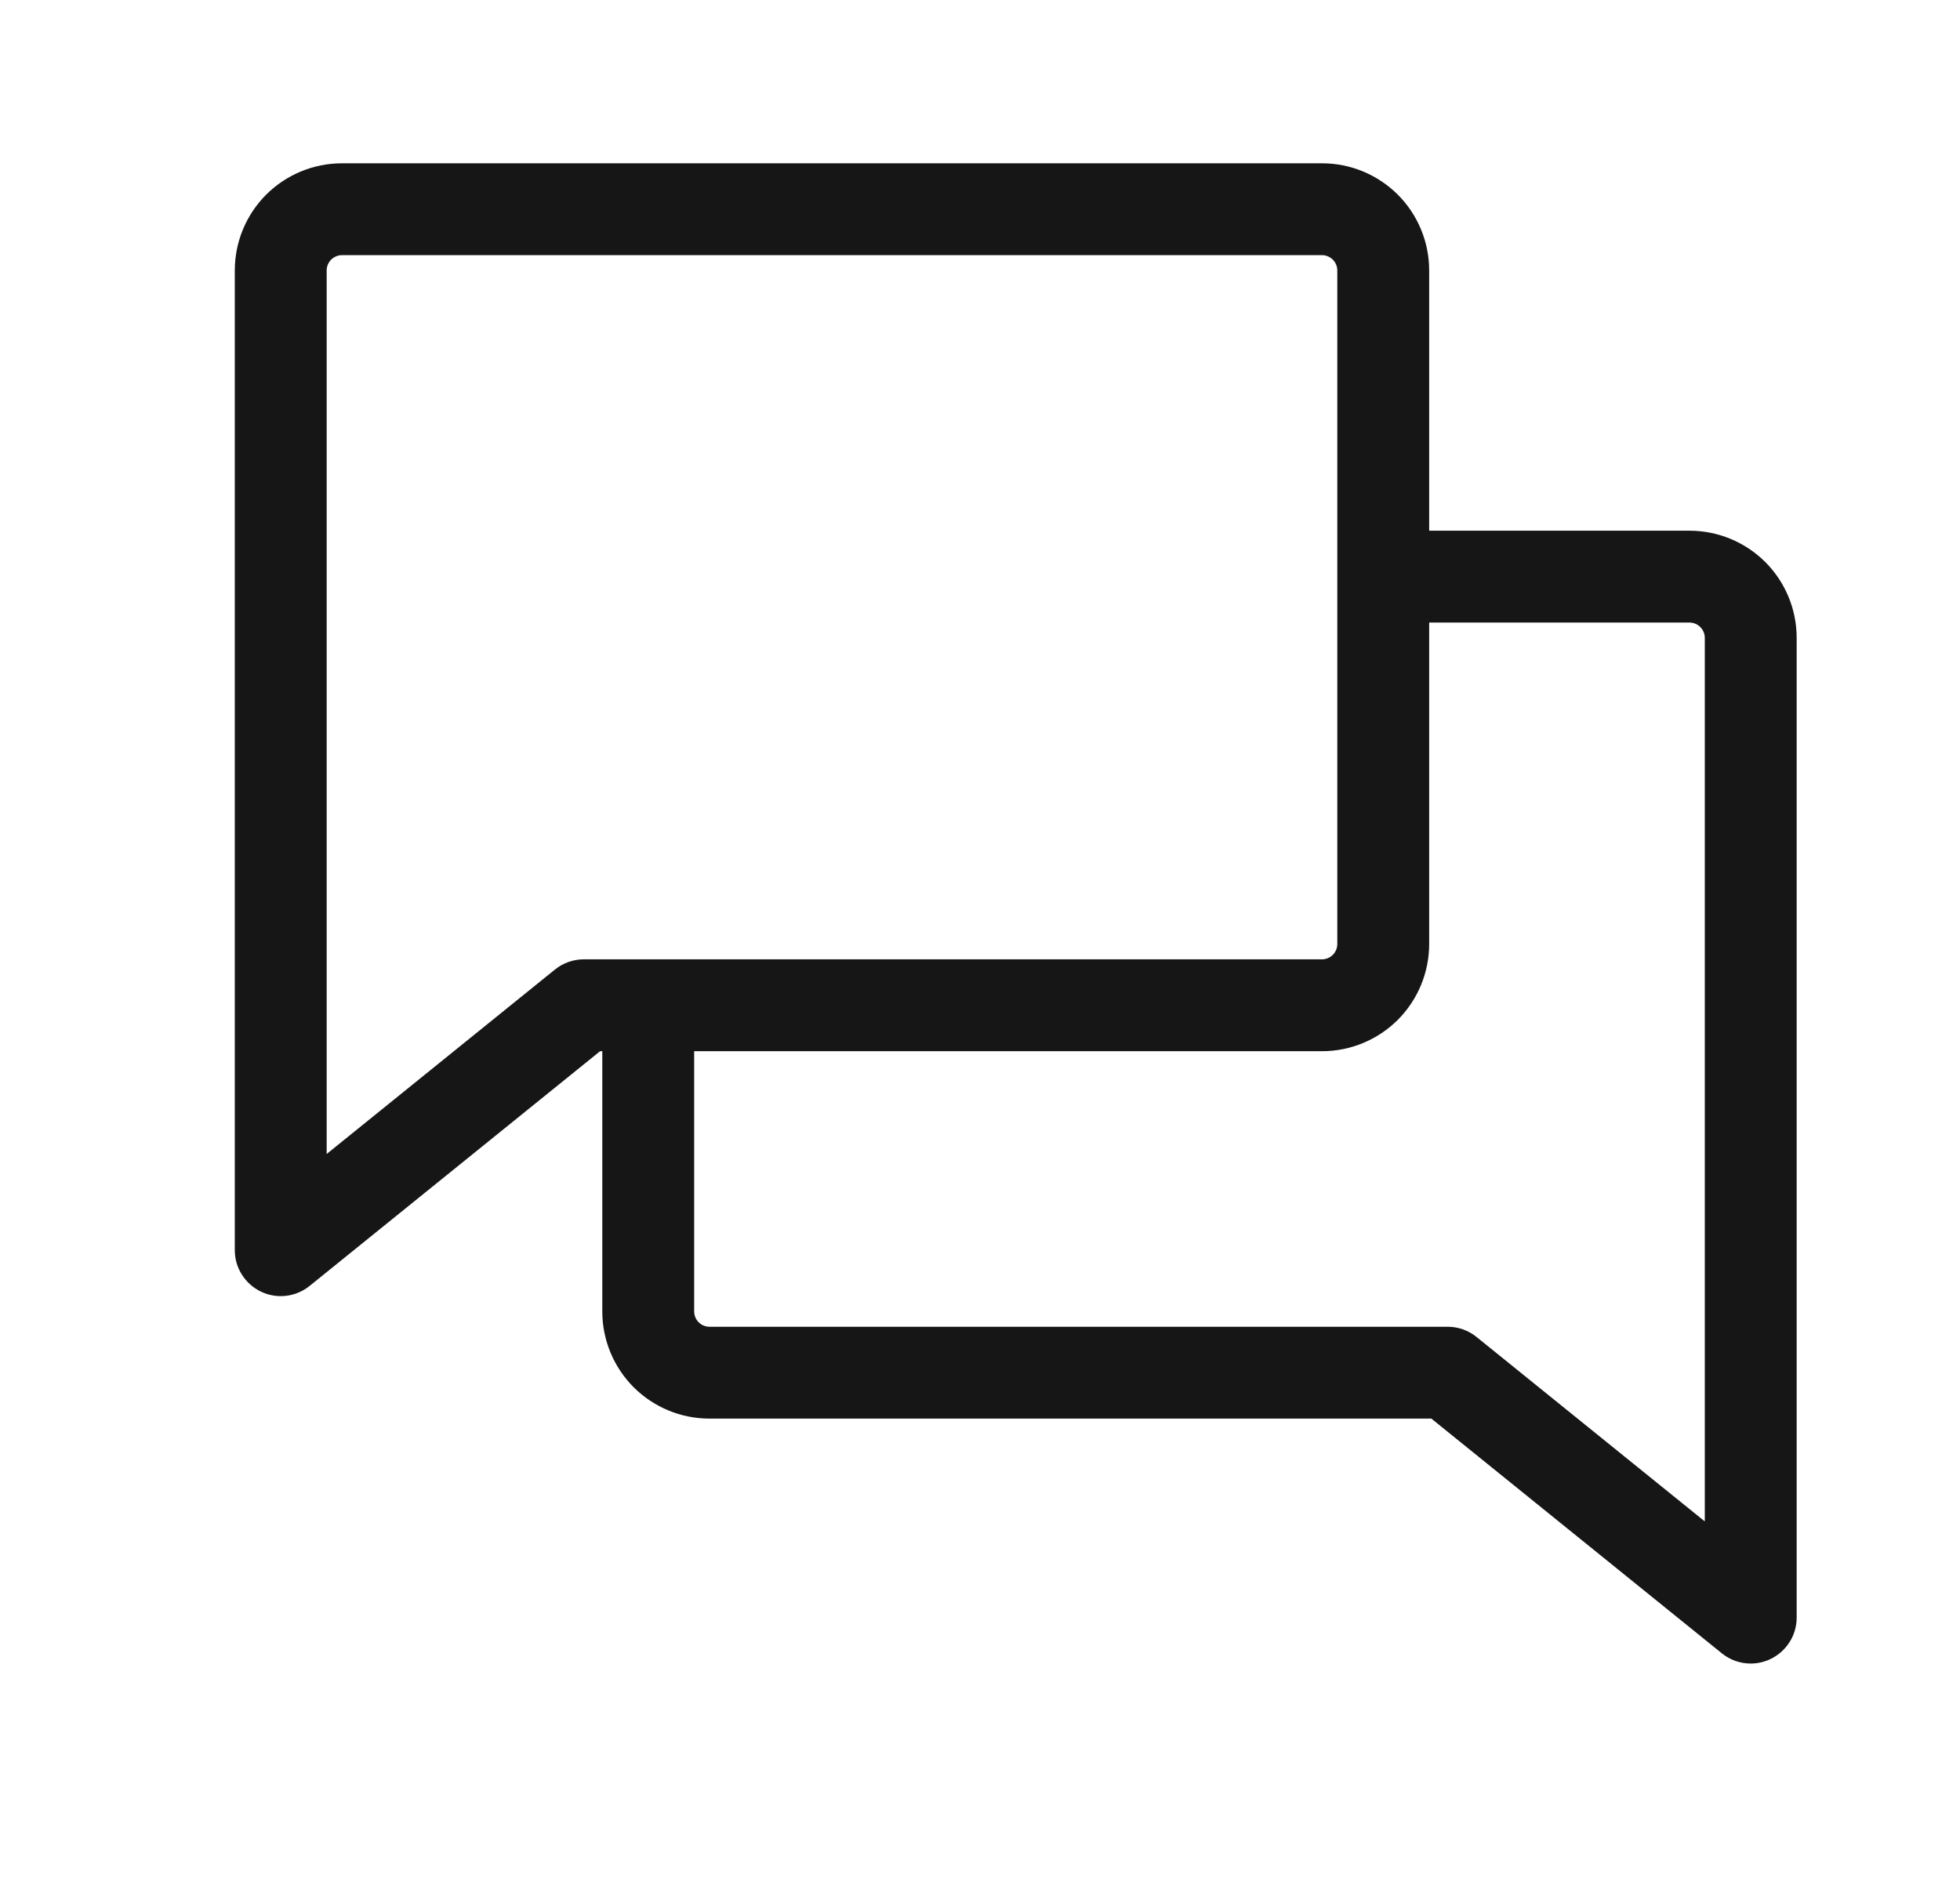 <svg width="24" height="23" viewBox="0 0 24 23" fill="none" xmlns="http://www.w3.org/2000/svg">
	<path d="M20.688 6.5H17.5V3.312C17.5 2.964 17.362 2.631 17.116 2.384C16.869 2.138 16.536 2 16.188 2H4.188C3.839 2 3.506 2.138 3.259 2.384C3.013 2.631 2.875 2.964 2.875 3.312V15.312C2.875 15.419 2.905 15.523 2.962 15.612C3.019 15.702 3.1 15.774 3.196 15.82C3.271 15.856 3.354 15.875 3.438 15.875C3.566 15.875 3.691 15.831 3.791 15.75L7.348 12.875H7.375V16.062C7.375 16.411 7.513 16.744 7.759 16.991C8.006 17.237 8.339 17.375 8.688 17.375H17.527L21.084 20.25C21.184 20.331 21.309 20.375 21.438 20.375C21.521 20.375 21.604 20.356 21.679 20.32C21.775 20.274 21.856 20.202 21.913 20.112C21.97 20.023 22 19.919 22 19.812V7.812C22 7.464 21.862 7.131 21.616 6.884C21.369 6.638 21.036 6.5 20.688 6.5ZM7.148 11.75C7.02 11.75 6.895 11.794 6.795 11.875L4 14.134V3.312C4 3.263 4.02 3.215 4.055 3.18C4.09 3.145 4.138 3.125 4.188 3.125H16.188C16.237 3.125 16.285 3.145 16.32 3.18C16.355 3.215 16.375 3.263 16.375 3.312V11.562C16.375 11.612 16.355 11.66 16.32 11.695C16.285 11.73 16.237 11.75 16.188 11.75H7.148ZM20.875 18.634L18.08 16.375C17.98 16.294 17.855 16.25 17.727 16.25H8.688C8.638 16.25 8.59 16.23 8.555 16.195C8.52 16.16 8.5 16.112 8.5 16.062V12.875H16.188C16.536 12.875 16.869 12.737 17.116 12.491C17.362 12.244 17.5 11.911 17.5 11.562V7.625H20.688C20.737 7.625 20.785 7.645 20.82 7.68C20.855 7.715 20.875 7.763 20.875 7.812V18.634Z" fill="#161616"/>
</svg>
